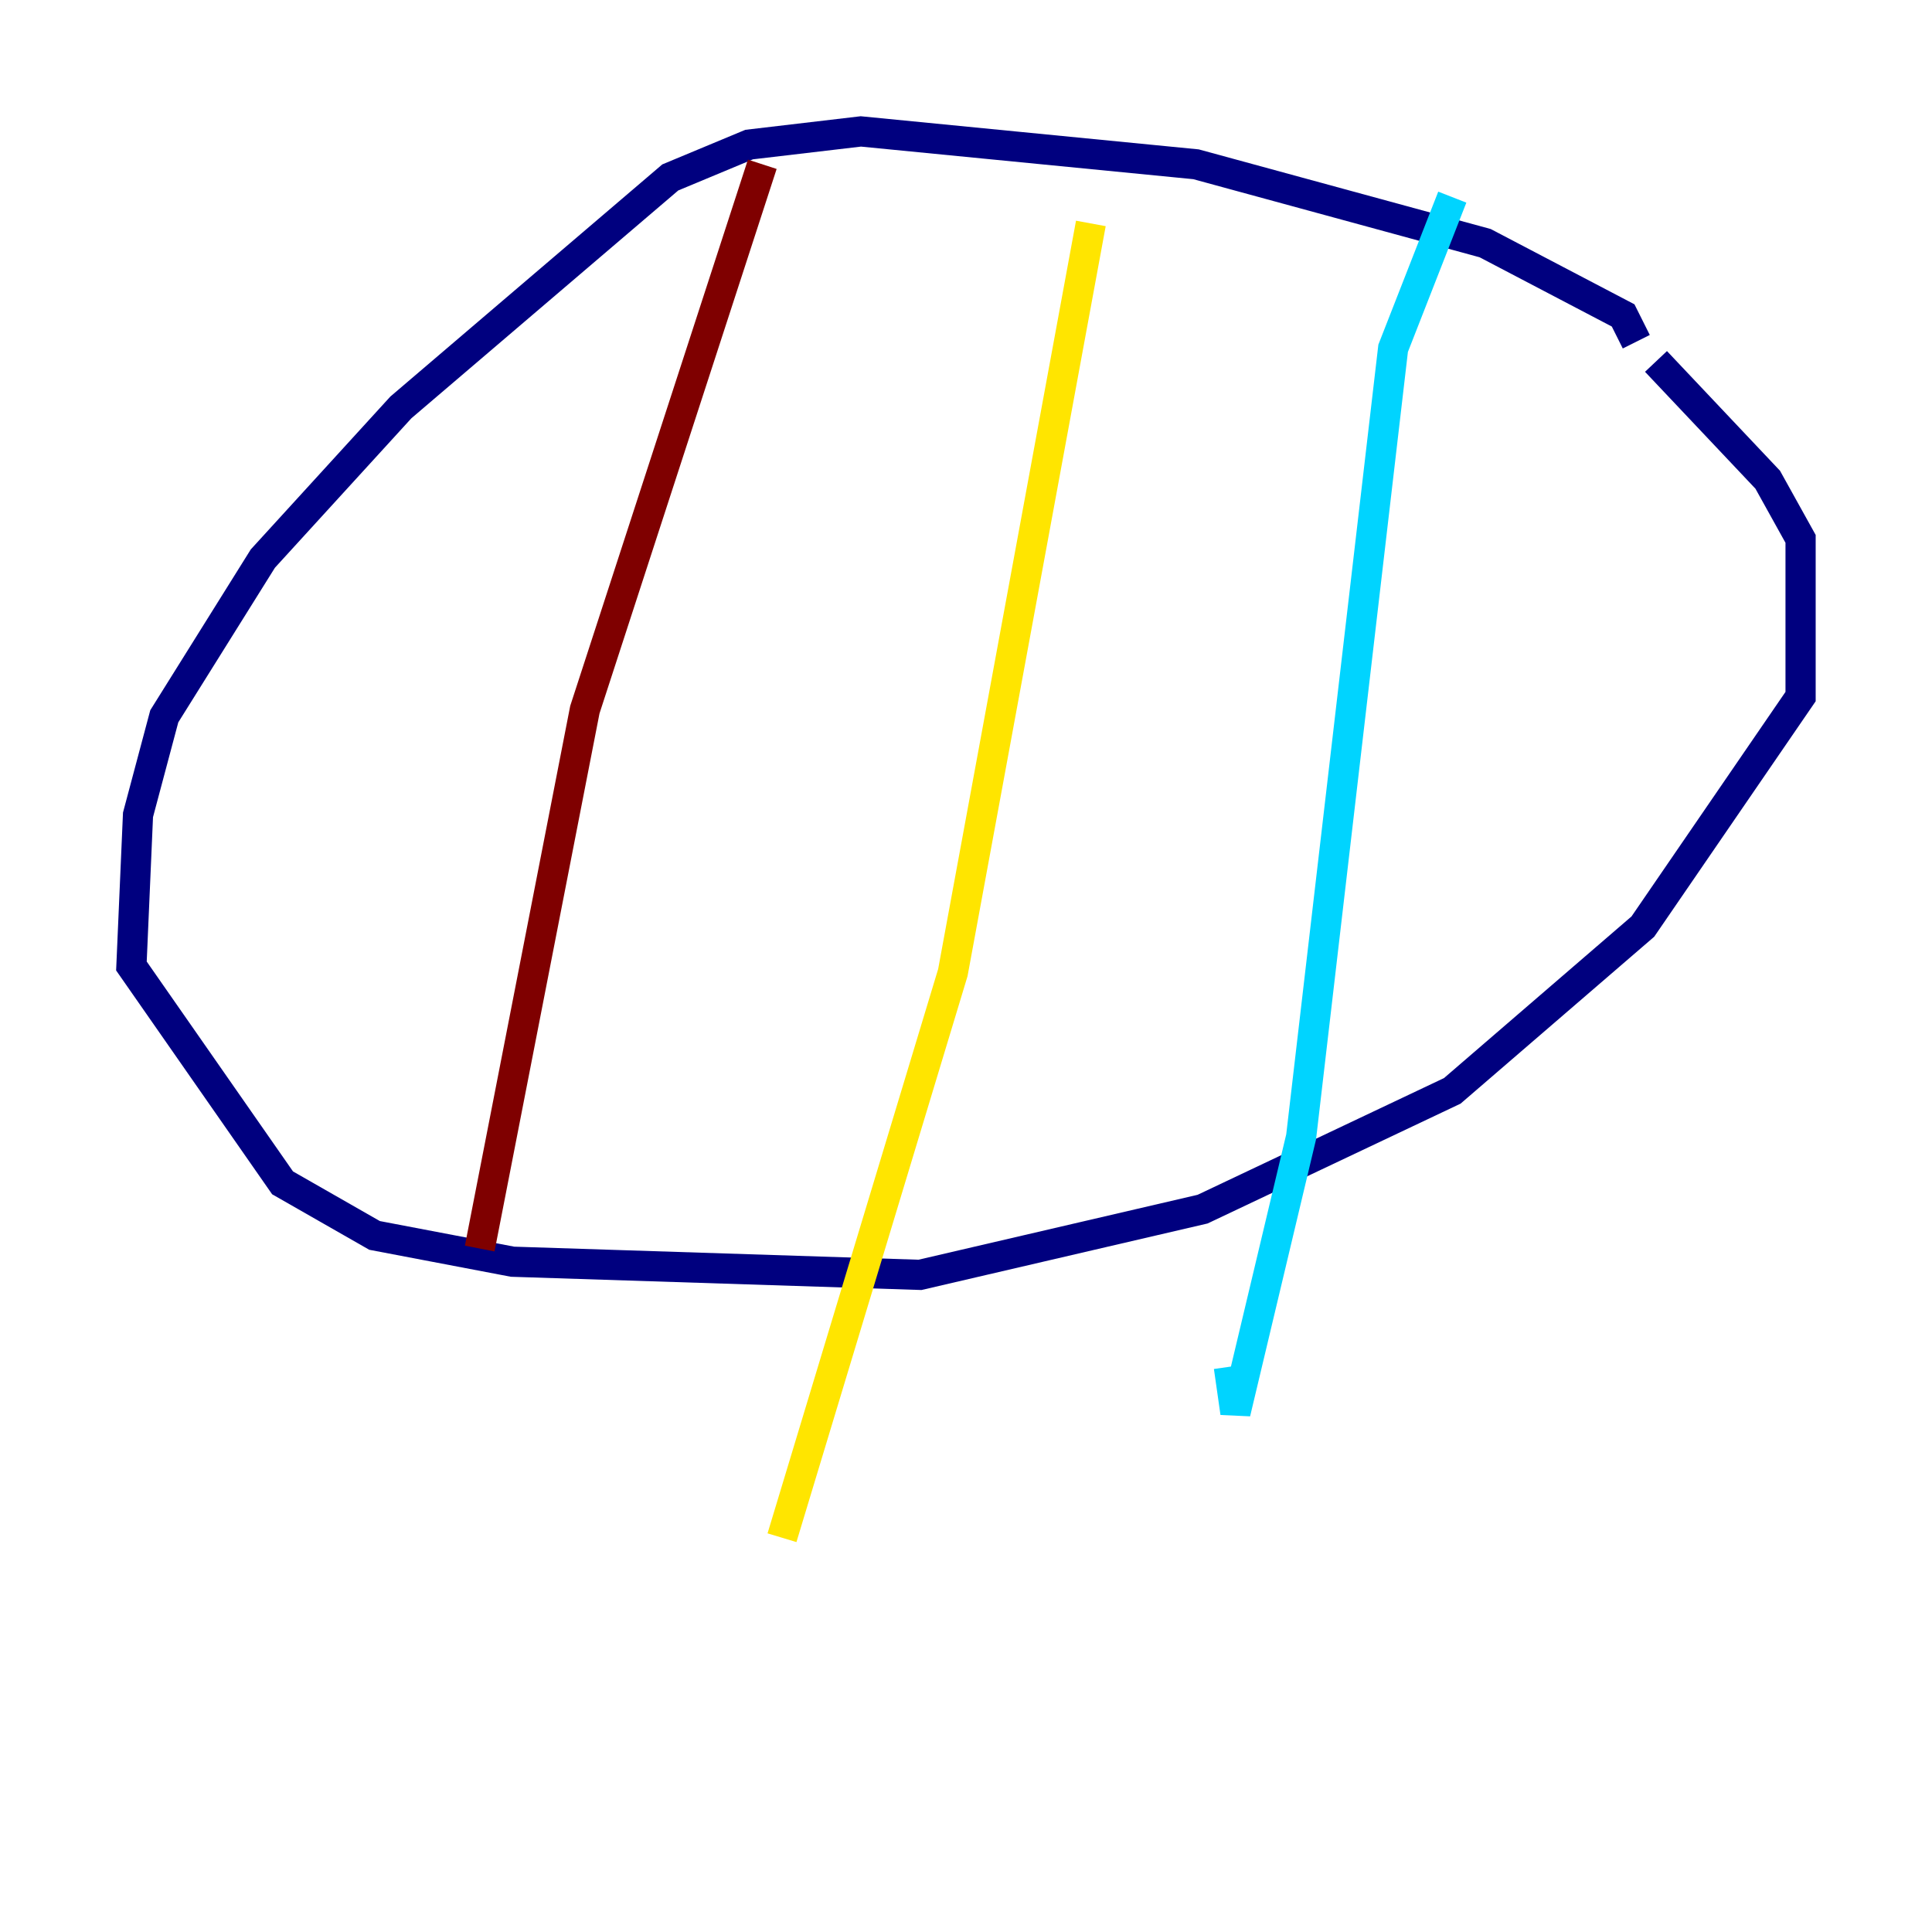 <?xml version="1.0" encoding="utf-8" ?>
<svg baseProfile="tiny" height="128" version="1.2" viewBox="0,0,128,128" width="128" xmlns="http://www.w3.org/2000/svg" xmlns:ev="http://www.w3.org/2001/xml-events" xmlns:xlink="http://www.w3.org/1999/xlink"><defs /><polyline fill="none" points="108.408,22.64 107.537,20.898 98.395,16.109 79.238,10.884 57.034,8.707 49.633,9.578 44.408,11.755 26.558,26.993 17.415,37.007 10.884,47.456 9.143,53.986 8.707,64.0 18.721,78.367 24.816,81.85 33.959,83.592 60.952,84.463 79.674,80.109 96.218,72.272 108.844,61.388 119.293,46.15 119.293,35.701 117.116,31.782 109.714,23.946" stroke="#00007f" stroke-width="2" /><polyline fill="none" points="96.218,13.061 92.299,23.075 86.204,75.32 81.85,93.605 81.415,90.558" stroke="#00d4ff" stroke-width="2" /><polyline fill="none" points="72.272,14.803 63.129,64.435 51.809,101.878" stroke="#ffe500" stroke-width="2" /><polyline fill="none" points="50.503,10.884 38.748,47.02 31.782,82.721" stroke="#7f0000" stroke-width="2" /></svg>